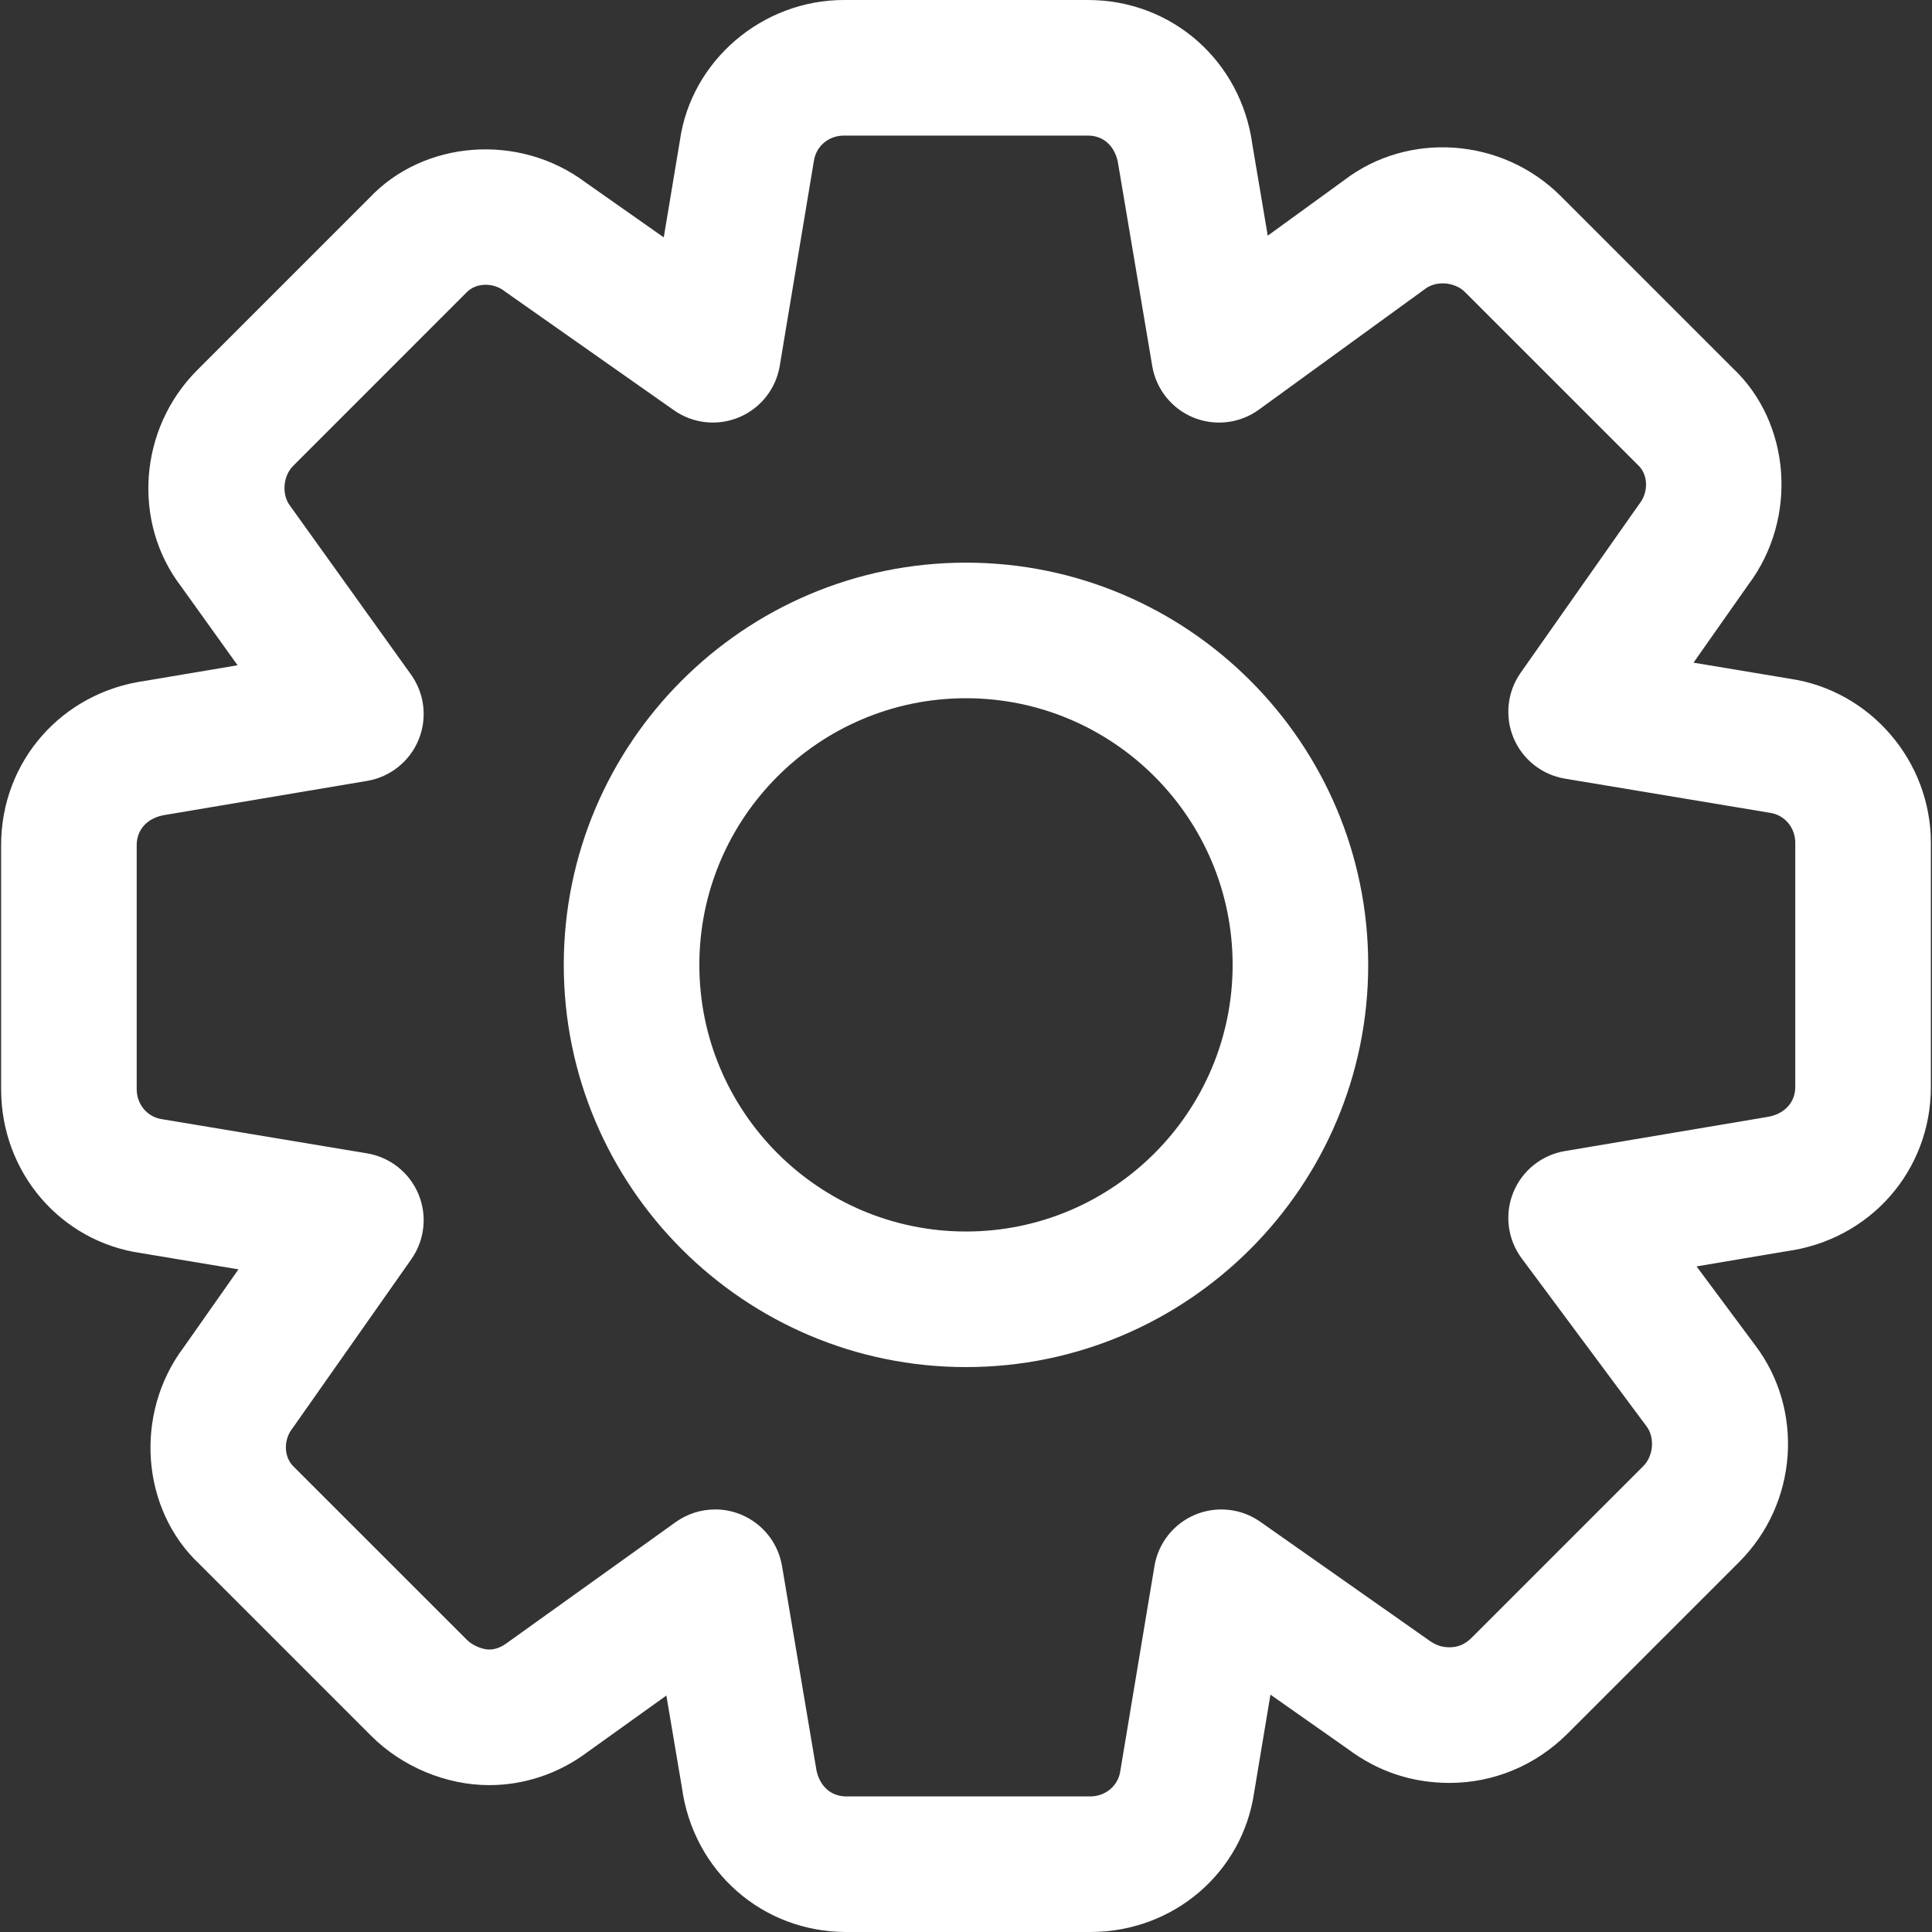<!-- icon666.com - MILLIONS OF FREE VECTOR ICONS --><svg version="1.1" id="Capa_1" xmlns="http://www.w3.org/2000/svg" xmlns:xlink="http://www.w3.org/1999/xlink" x="0px" y="0px" viewBox="0 0 512 512" style="enable-background:new 0 0 512 512;" xml:space="preserve"><rect x="0" y="0" width="512" height="512" fill="#333333" stroke="none"/><g><g><g><path d="M255.997,149.109c-58.775,0-106.592,47.817-106.592,106.592c0,58.775,47.817,106.592,106.592,106.592 c58.769,0,106.592-47.817,106.592-106.592C362.589,196.925,314.766,149.109,255.997,149.109z M255.997,326.363 c-38.966,0-70.662-31.696-70.662-70.662c0-38.966,31.696-70.662,70.662-70.662s70.662,31.696,70.662,70.662 C326.659,294.667,294.963,326.363,255.997,326.363z" fill="#000000" style="fill: rgb(255, 255, 255);"></path><path d="M474.361,179.871l-25.564-4.258l14.552-20.702c13.222-17.636,11.228-42.954-4.216-57.422l-45.511-45.511 c-15.552-15.552-40.379-17.24-57.392-4.234l-20.264,14.713l-4.078-24.169C328.857,16.103,310.539,0,288.334,0H223.66 c-21.761,0-40.475,16.156-43.469,37.169l-4.288,25.738l-20.702-14.546c-17.642-13.234-42.966-11.24-57.422,4.21L52.269,98.082 c-15.546,15.54-17.252,40.367-4.3,57.296l14.989,20.923l-24.366,4.114c-22.193,3.024-38.295,21.336-38.295,43.547v64.674 c0,22.121,15.803,40.427,37.163,43.463l25.738,4.294l-14.546,20.702c-13.228,17.636-11.234,42.954,4.21,57.416l45.517,45.517 c8.168,8.174,19.857,13.049,31.265,13.049c9.408,0,18.516-3.108,26.031-8.749l20.923-14.989l4.114,24.366 C183.73,495.897,202.048,512,224.259,512h64.674c22.115,0,40.427-15.809,43.457-37.157l4.294-25.744l20.51,14.408 c7.952,5.958,17.019,8.982,26.941,8.982c11.749,0,22.857-4.641,31.271-13.055l45.511-45.511 c15.552-15.54,17.252-40.367,4.12-57.554l-15.432-20.761l23.803-4.012c22.193-3.03,38.295-21.348,38.295-43.553V223.37 C511.704,201.692,495.673,183.033,474.361,179.871z M475.768,288.026c0,4.174-2.91,7.366-7.785,8.042l-53.29,8.982 c-6.162,1.036-11.342,5.21-13.677,11.013s-1.479,12.396,2.246,17.42l33.079,44.505c2.24,2.922,1.85,7.845-0.826,10.521 l-45.511,45.511c-1.725,1.725-3.587,2.527-5.863,2.527c-2.096,0-3.707-0.533-5.839-2.12l-44.313-31.139 c-5.054-3.563-11.581-4.246-17.27-1.874c-5.689,2.383-9.767,7.527-10.779,13.617l-9.048,54.308 c-0.557,3.898-3.904,6.731-7.964,6.731h-64.674c-4.162,0-7.36-2.904-8.03-7.779l-8.982-53.296 c-1.03-6.108-5.138-11.252-10.869-13.617c-2.204-0.916-4.533-1.359-6.845-1.359c-3.695,0-7.366,1.138-10.462,3.353 l-44.637,31.977c-1.587,1.192-3.198,1.797-4.785,1.797c-1.844,0-4.473-1.126-5.863-2.521l-45.93-45.918 c-2.617-2.449-2.803-6.988-0.413-10.108c0.15-0.192,0.293-0.389,0.431-0.587l31.139-44.313c3.551-5.054,4.258-11.575,1.874-17.27 c-2.383-5.689-7.527-9.767-13.617-10.779l-54.308-9.048c-3.898-0.557-6.731-3.904-6.731-7.964v-64.674 c0-4.168,2.898-7.36,7.773-8.036l53.296-8.982c6.114-1.03,11.258-5.138,13.623-10.869c2.365-5.731,1.611-12.276-2-17.312 L76.845,134c-2.234-2.928-1.85-7.845,0.826-10.521l45.912-45.924c2.455-2.623,6.988-2.797,10.114-0.407 c0.192,0.144,0.383,0.287,0.581,0.425l44.313,31.139c5.048,3.551,11.569,4.264,17.27,1.874 c5.695-2.383,9.767-7.527,10.779-13.617l9.048-54.308c0.557-3.898,3.904-6.731,7.964-6.731h64.674 c4.174,0,7.366,2.904,8.048,7.785l8.982,53.296c1.03,6.132,5.162,11.294,10.917,13.647c5.749,2.347,12.312,1.557,17.348-2.096 l44.068-32.008c2.916-2.234,7.839-1.856,10.521,0.826l45.924,45.912c2.611,2.449,2.797,6.994,0.407,10.114 c-0.138,0.192-0.287,0.383-0.419,0.581l-31.139,44.313c-3.551,5.054-4.252,11.575-1.874,17.27 c2.383,5.695,7.527,9.767,13.617,10.779l53.895,8.982c0.138,0.024,0.275,0.048,0.413,0.066c3.898,0.557,6.731,3.904,6.731,7.964 V288.026z" fill="#000000" style="fill: rgb(255, 255, 255);"></path></g></g></g></svg>